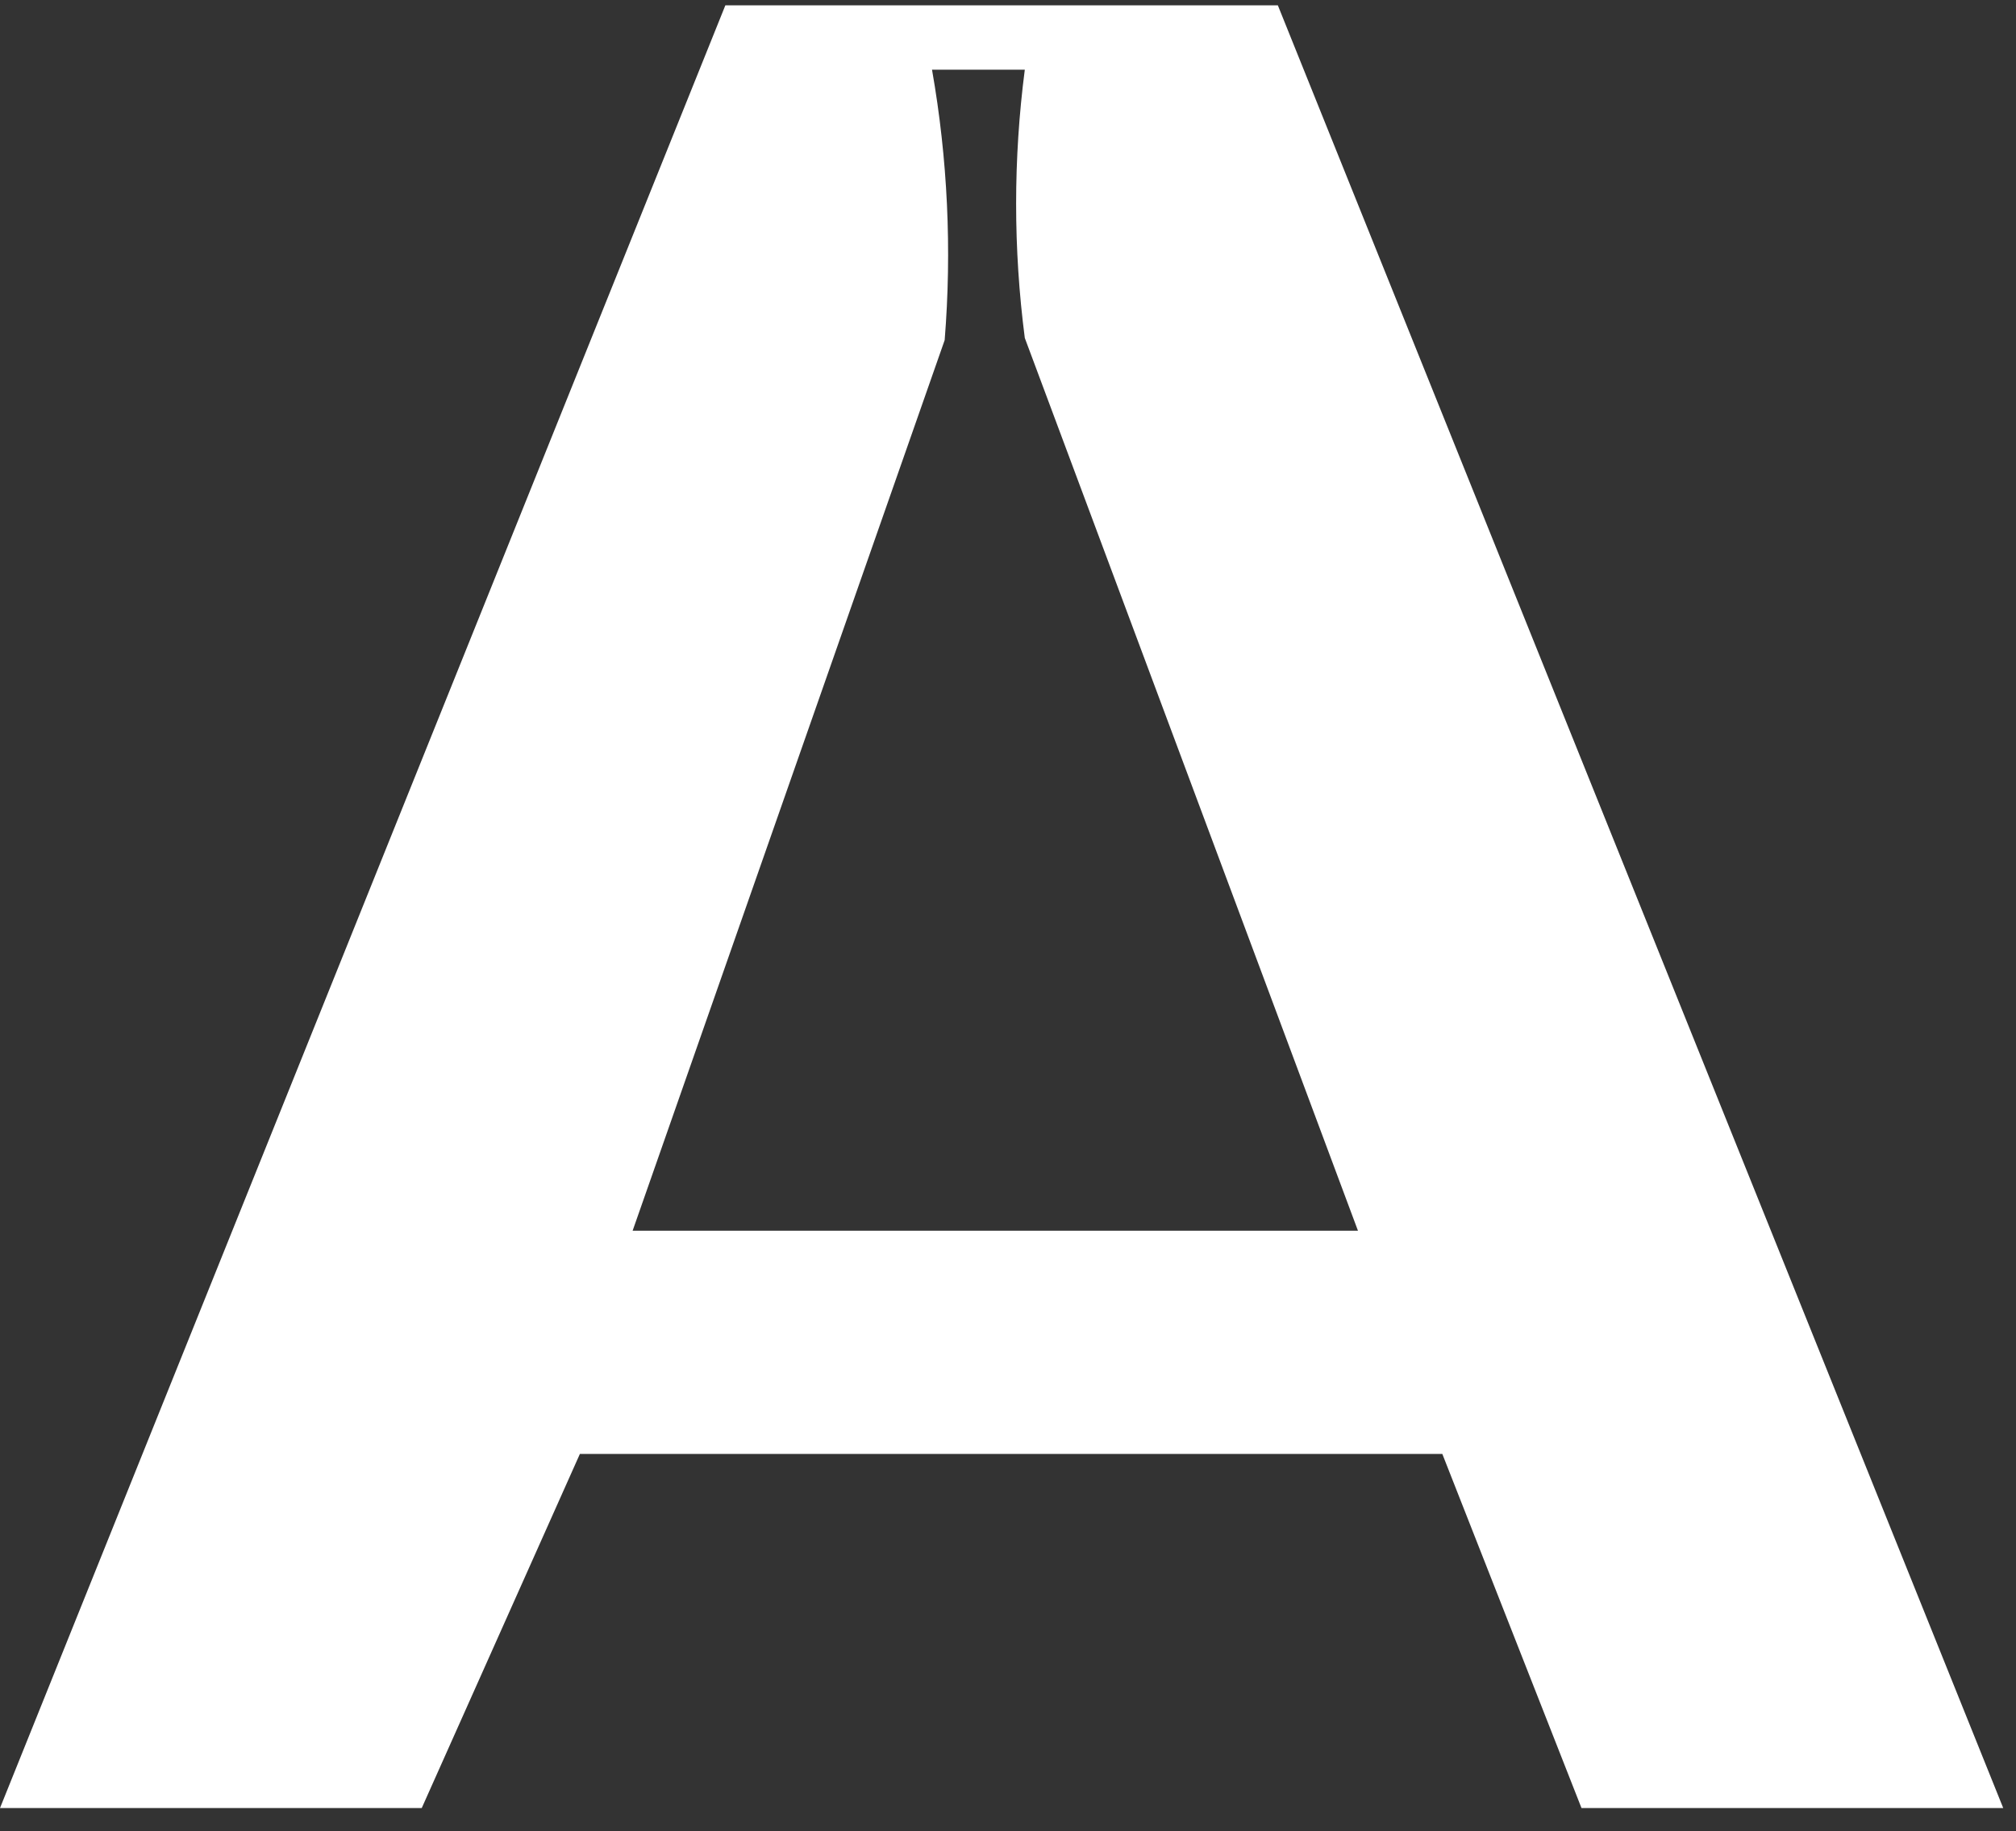 <svg width="87" height="79" viewBox="0 0 87 79" fill="none" xmlns="http://www.w3.org/2000/svg">
<rect x="0" y="0" width="87" height="79" fill="#333333" stroke="none"/>
<path d="M18.2 78.006H0L31.303 0.229H55.145L86.449 78.006H68.249L62.243 62.728H25.025L18.2 78.006ZM27.3 53.099H58.603L44.225 14.581C43.726 10.74 43.726 6.849 44.225 3.007H40.221C40.898 6.856 41.081 10.777 40.767 14.674L27.3 53.099Z" fill="white"/>
</svg>
